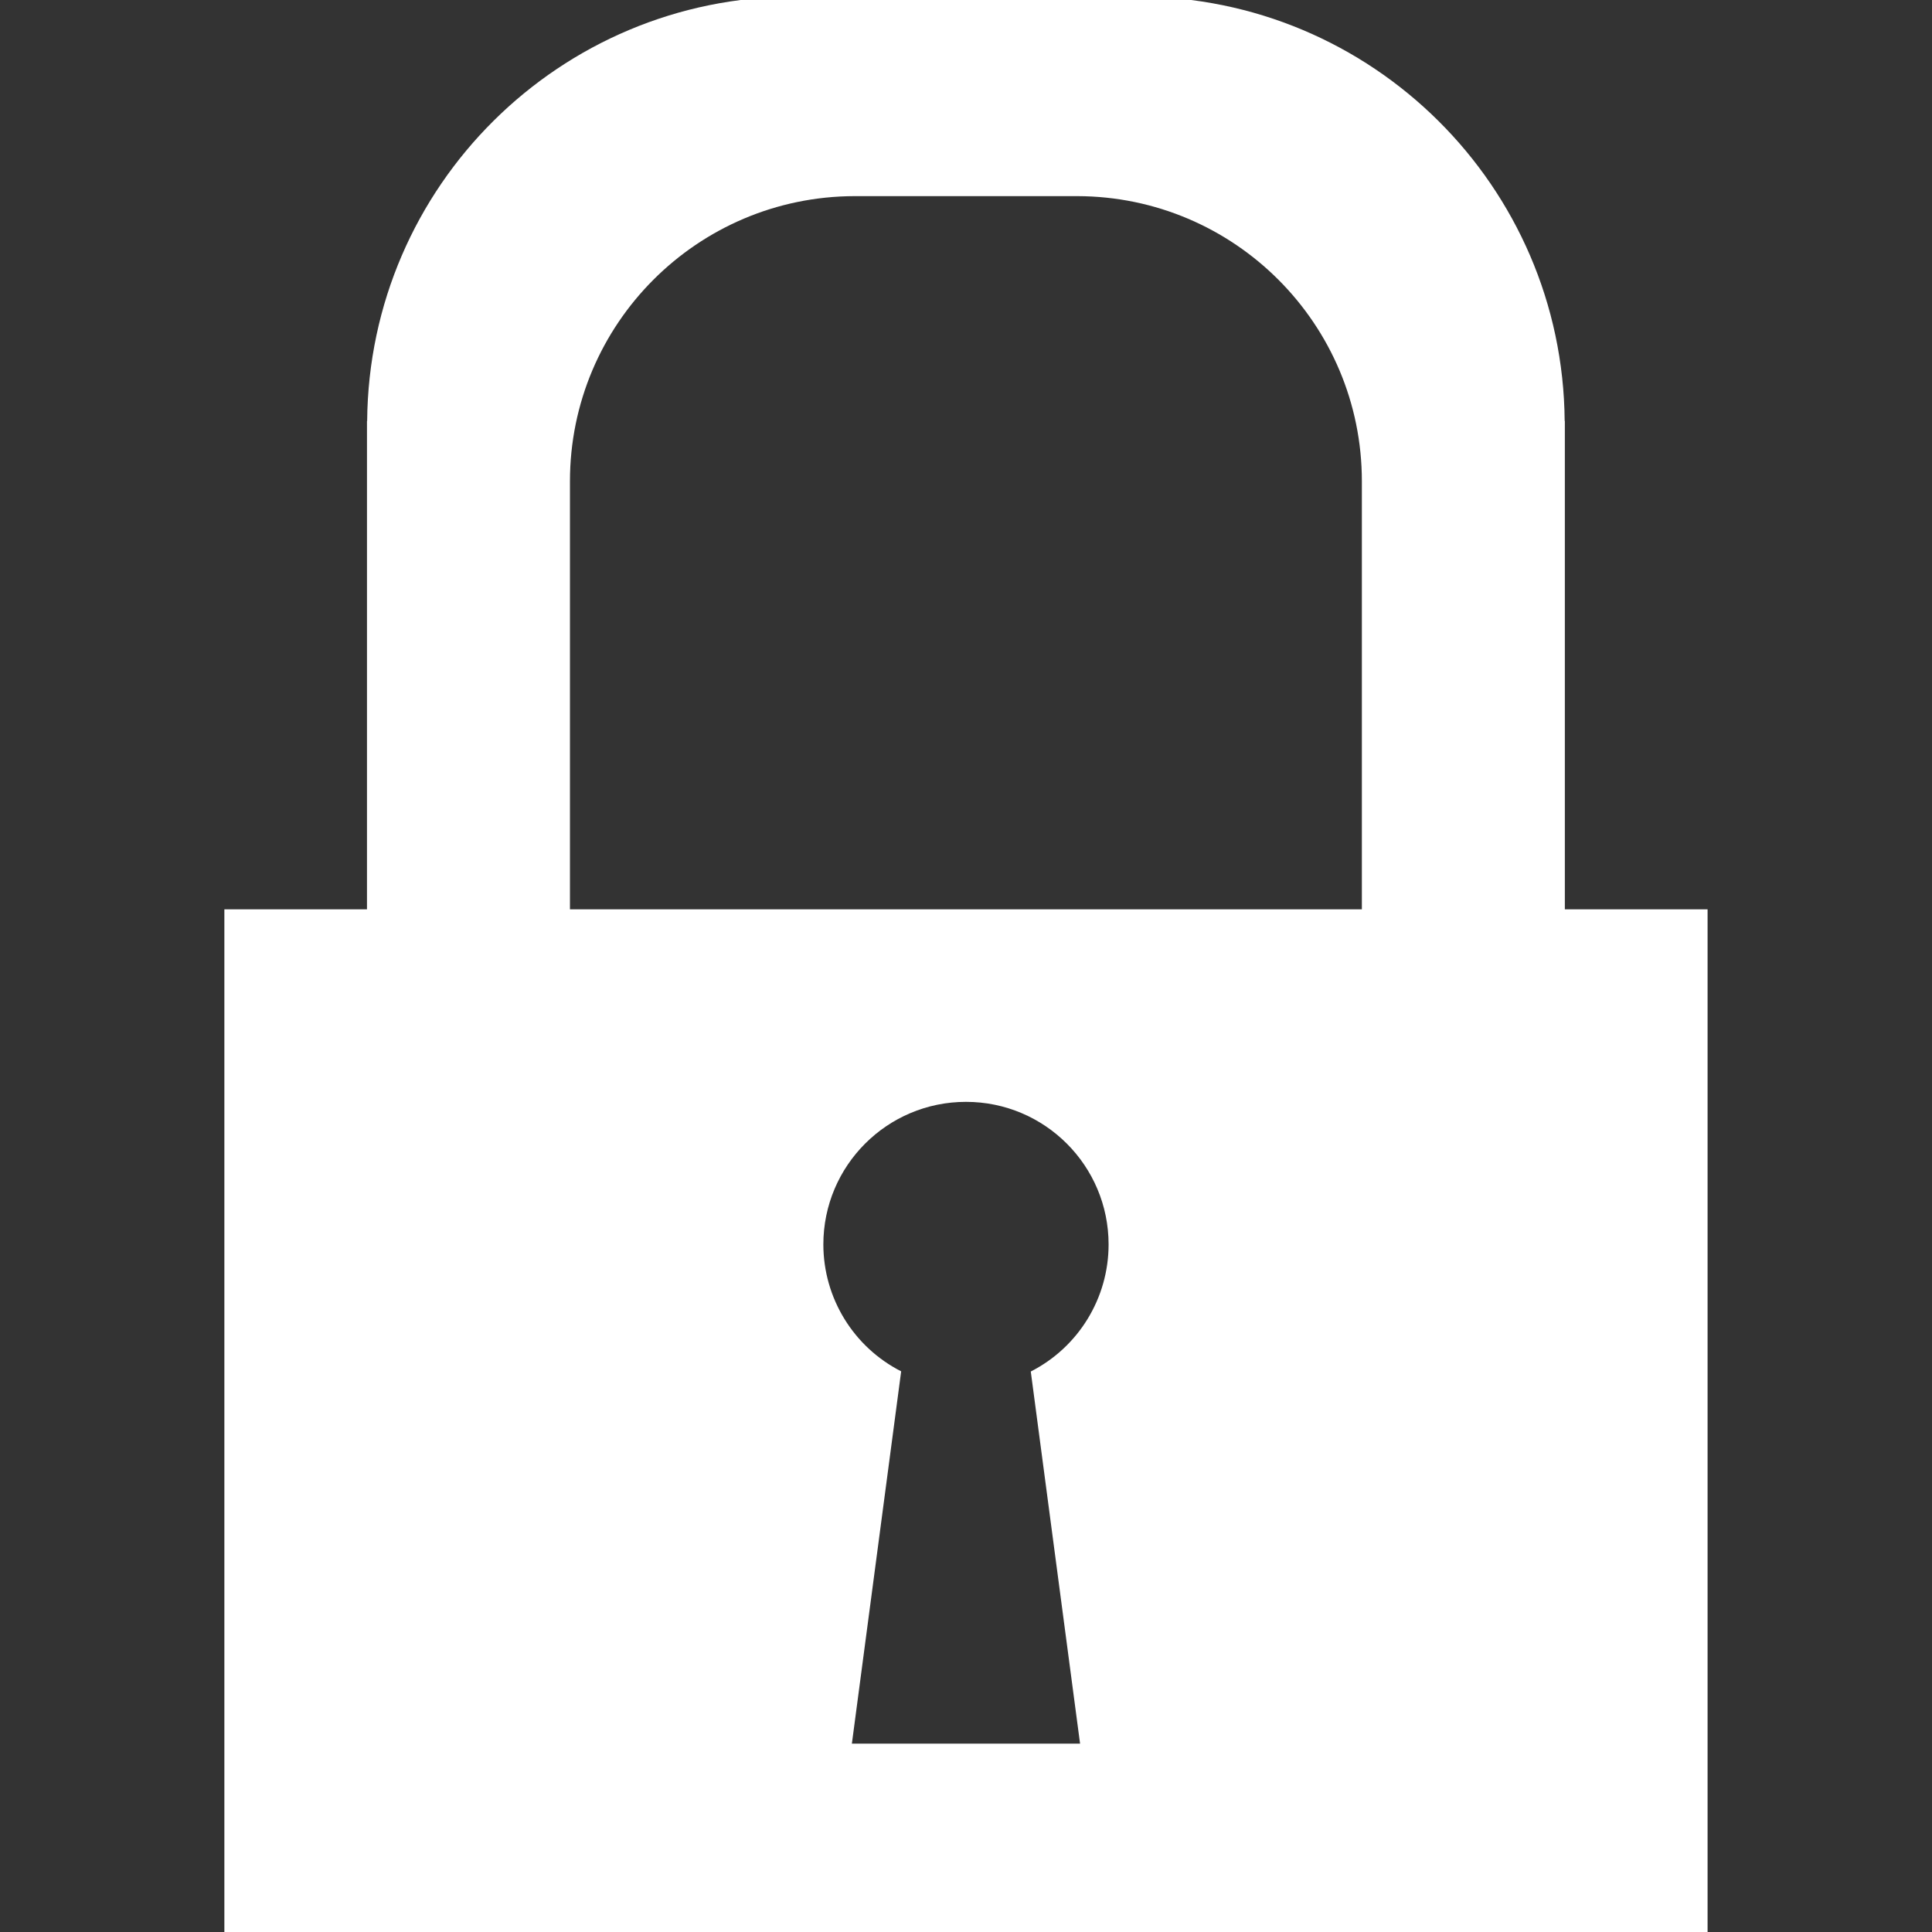 <?xml version="1.0" encoding="UTF-8"?>
<!-- Created with Inkscape (http://www.inkscape.org/) -->
<svg width="128" height="128" version="1.1" viewBox="0 0 33.867 33.867" xmlns="http://www.w3.org/2000/svg" xmlns:cc="http://creativecommons.org/ns#" xmlns:dc="http://purl.org/dc/elements/1.1/" xmlns:rdf="http://www.w3.org/1999/02/22-rdf-syntax-ns#">
 <rect x="0" y="0" width="33.867" height="33.867" fill="#333333" stroke="none"/>
 <g transform="translate(0 -263.13)" fill="#fff">
  <path d="m3.933 279.07v18h26v-18zm13 3.375c1.381-6e-5 2.5 1.119 2.5 2.5-4.5e-5 0.94-0.527 1.8-1.364 2.227l0.864 6.523h-4l0.864-6.526c-0.836-0.426-1.363-1.285-1.364-2.224-6e-5 -1.381 1.119-2.5 2.5-2.5z" style="paint-order:markers fill stroke"/>
  <path d="m13.933 263.07c-4.117 2e-3 -7.463 3.322-7.497 7.439h-0.003v9.561h3.558v-8.503c1.69e-4 -2.758 2.233-4.993 4.989-4.999h3.904c2.756 6e-3 4.989 2.241 4.989 4.999v8.503h3.558v-9.561h-0.003c-0.033-4.117-3.379-7.437-7.497-7.439h-5z" style="paint-order:markers fill stroke"/>
 </g>
</svg>
